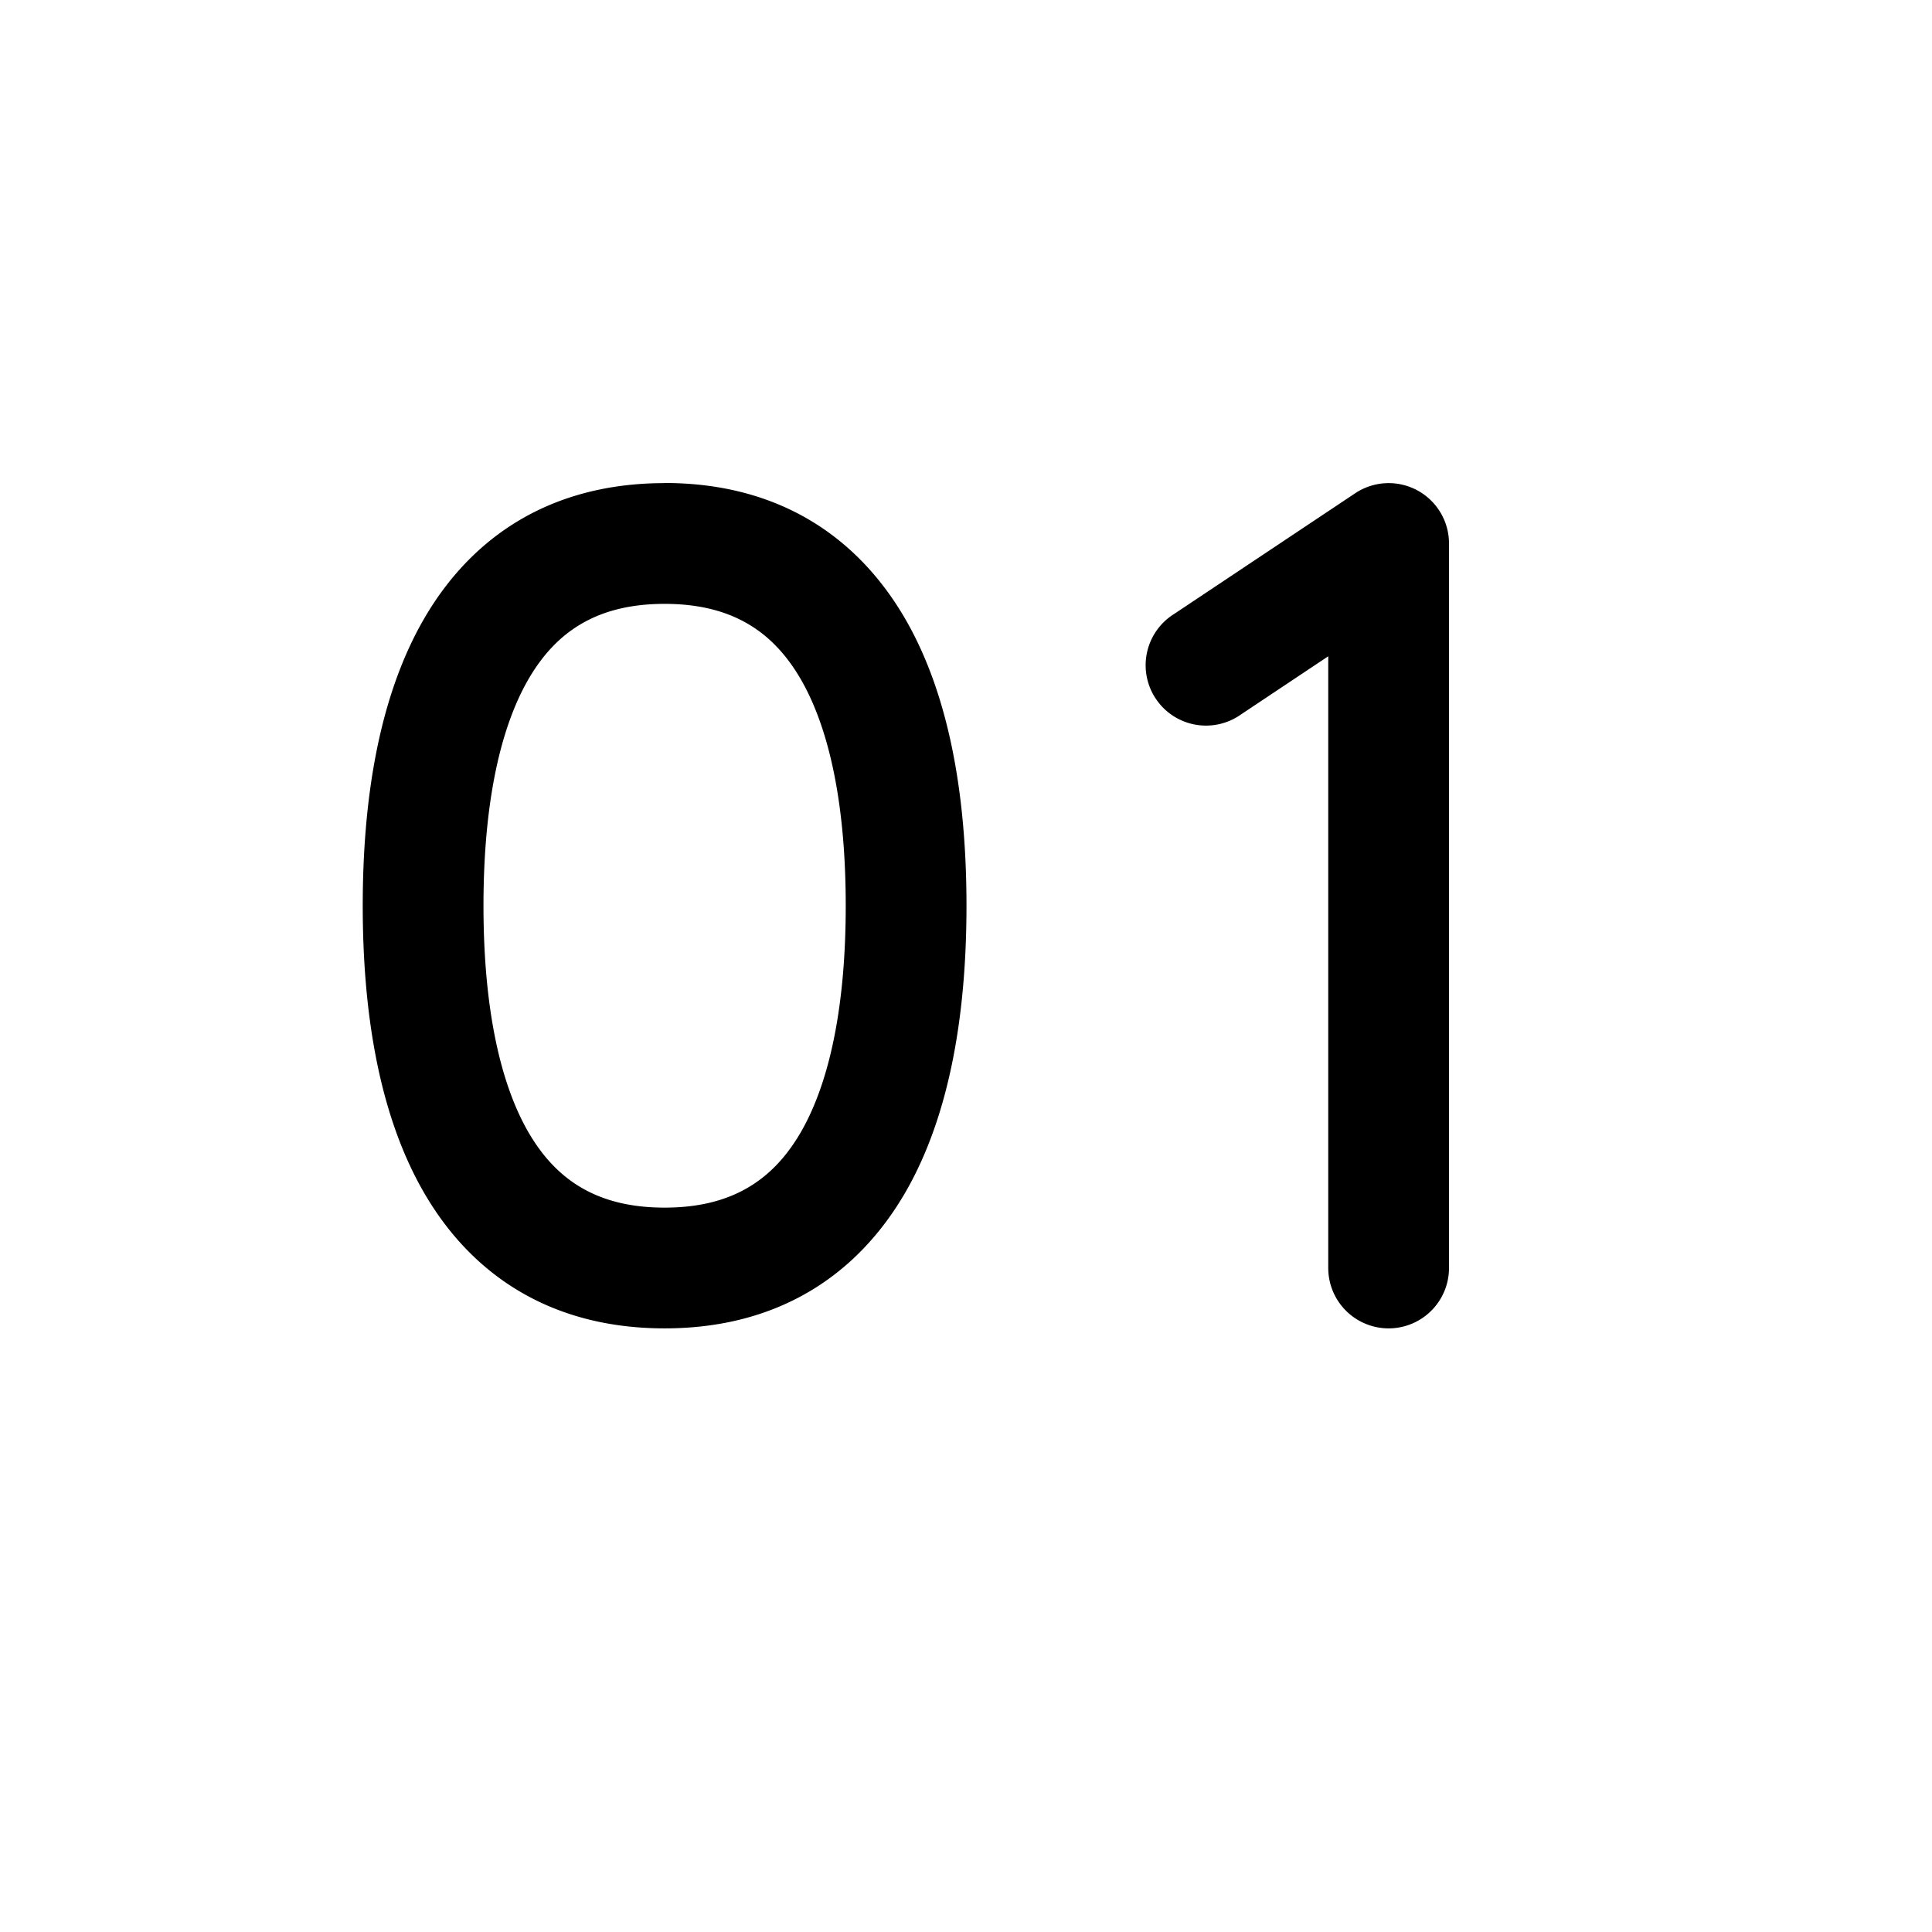 <svg xmlns="http://www.w3.org/2000/svg" width="16" height="16" fill="currentColor"><path d="M5.504 4.001c-.935 0-1.597.437-1.996 1.13-.376.653-.504 1.507-.504 2.37 0 .863.128 1.717.504 2.37.399.693 1.061 1.13 1.996 1.13S7.1 10.564 7.5 9.871c.376-.653.504-1.507.504-2.37 0-.863-.128-1.717-.504-2.37C7.1 4.437 6.439 4 5.504 4Zm-1.5 3.5c0-.794.122-1.44.37-1.872.227-.393.565-.628 1.13-.628s.903.235 1.13.628c.248.432.37 1.079.37 1.872 0 .793-.122 1.44-.37 1.872-.227.393-.565.628-1.13.628s-.903-.235-1.13-.628c-.248-.432-.37-1.079-.37-1.872ZM11.736 4.06a.5.5 0 0 1 .264.441v6a.5.5 0 0 1-1 0V5.435l-.723.482a.5.5 0 1 1-.554-.832l1.5-1a.5.5 0 0 1 .513-.025Z"/></svg>